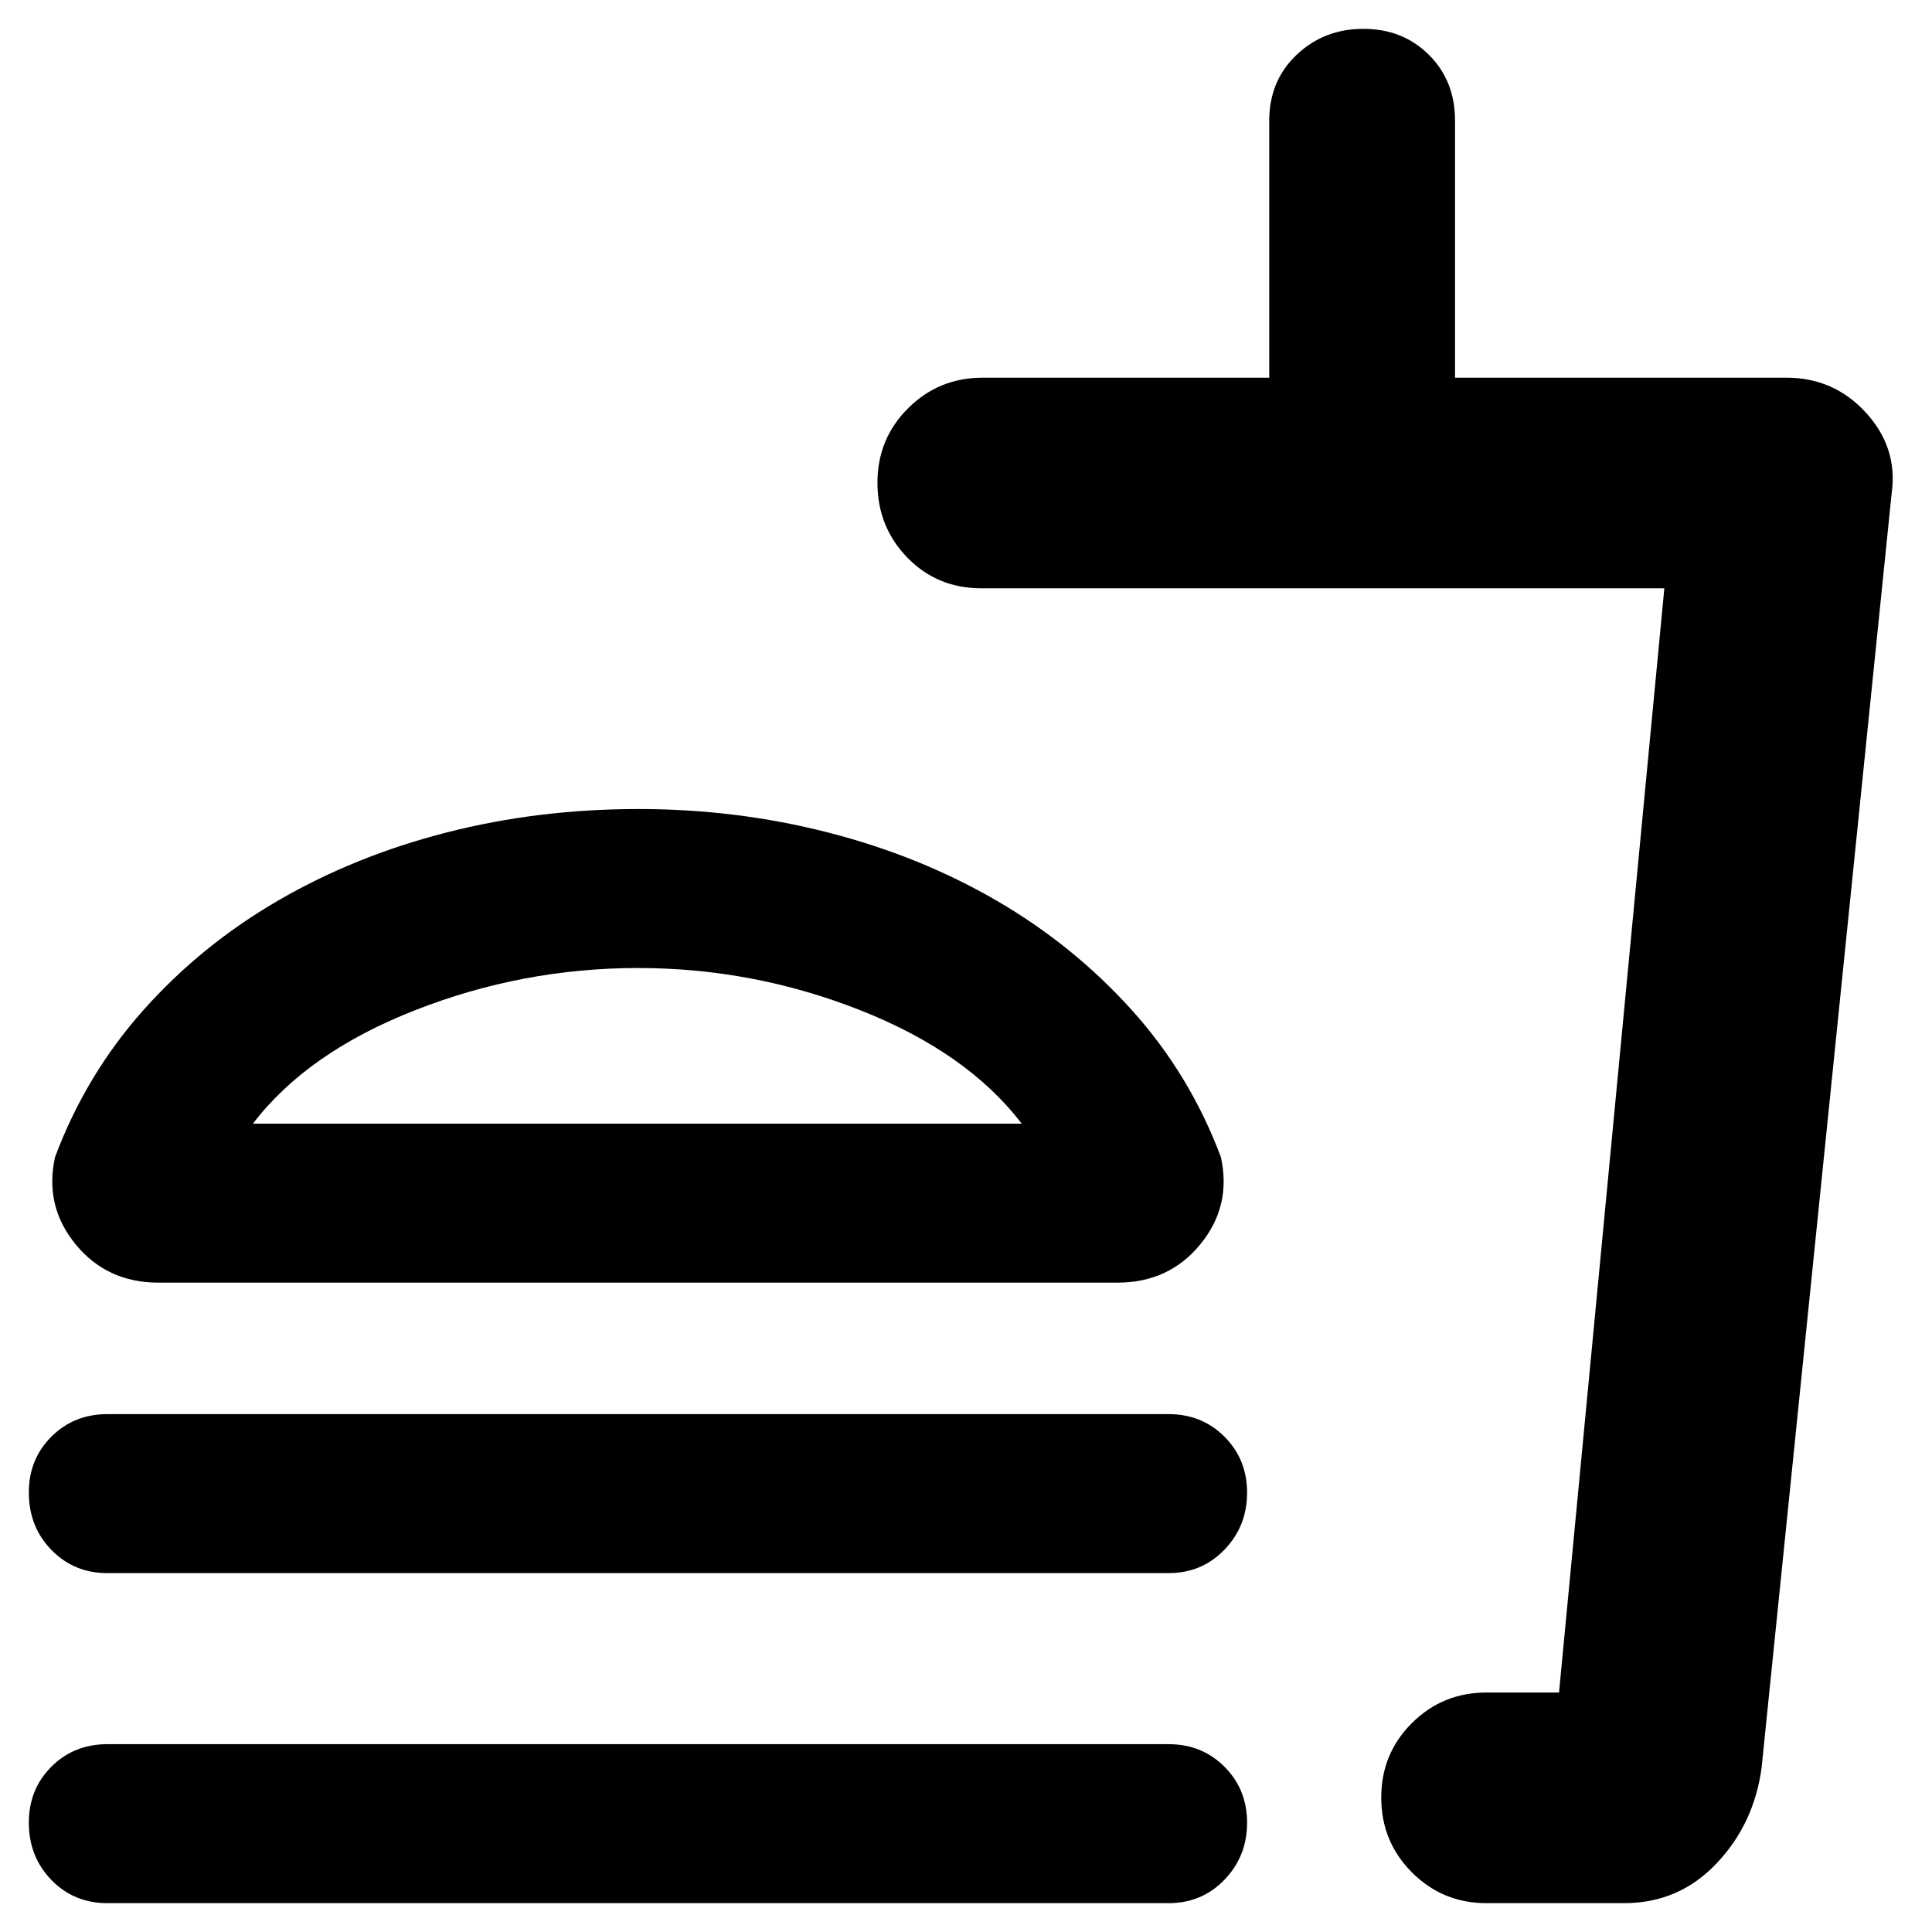 <svg xmlns="http://www.w3.org/2000/svg" height="40" viewBox="0 -960 960 960" width="40"><path d="M507.67-401.67q-27-35.33-80.15-56.33-53.14-21-110.5-21-57.35 0-110.85 21-53.5 21-80.5 56.33h382ZM317.33-558q48.67 0 94.17 11.67 45.5 11.66 83.67 33.83 38.16 22.17 67.16 54.33 29 32.17 44.34 73.17 5.33 24.33-10.27 43.33-15.59 19-41.07 19H78.67q-25.48 0-41.07-19-15.6-19-10.27-43.33 15.34-41 44-73.17 28.67-32.16 66.84-54.33 38.16-22.17 83.66-33.83 45.5-11.67 95.5-11.67Zm-264 379.67q-16.57 0-27.78-11.52-11.22-11.51-11.22-28.53 0-16.59 11.22-27.77 11.21-11.18 27.78-11.18h527.34q16.57 0 27.78 11.23 11.22 11.23 11.22 27.83 0 16.6-11.22 28.27-11.21 11.67-27.78 11.67H53.33ZM807-14.33h-68.33q-21.84 0-37.09-15.29-15.25-15.28-15.25-37.16 0-21.89 15.25-37.05Q716.83-119 738.67-119h36L827-667.67H487.67q-22 0-36.84-15.28Q436-698.23 436-720.12q0-21.88 15.25-37.05 15.25-15.16 37.08-15.16h142.34V-900q0-19.88 13.61-32.77 13.62-12.9 33.17-12.9 19.55 0 32.55 12.9 13 12.89 13 32.77v127.67h164.67q23.57 0 39.45 17.33Q943-737.67 940-715.33L875.33-81.67q-3.72 27.91-22.41 47.62Q834.24-14.33 807-14.33ZM686.33-119h88.34-88.34Zm-633 104.67q-16.57 0-27.78-11.52-11.22-11.51-11.22-28.53 0-16.59 11.22-27.77 11.21-11.18 27.78-11.18h527.34q16.57 0 27.78 11.23 11.22 11.23 11.22 27.83 0 16.6-11.22 28.27-11.21 11.67-27.78 11.67H53.33ZM317-401.67Z"/></svg>